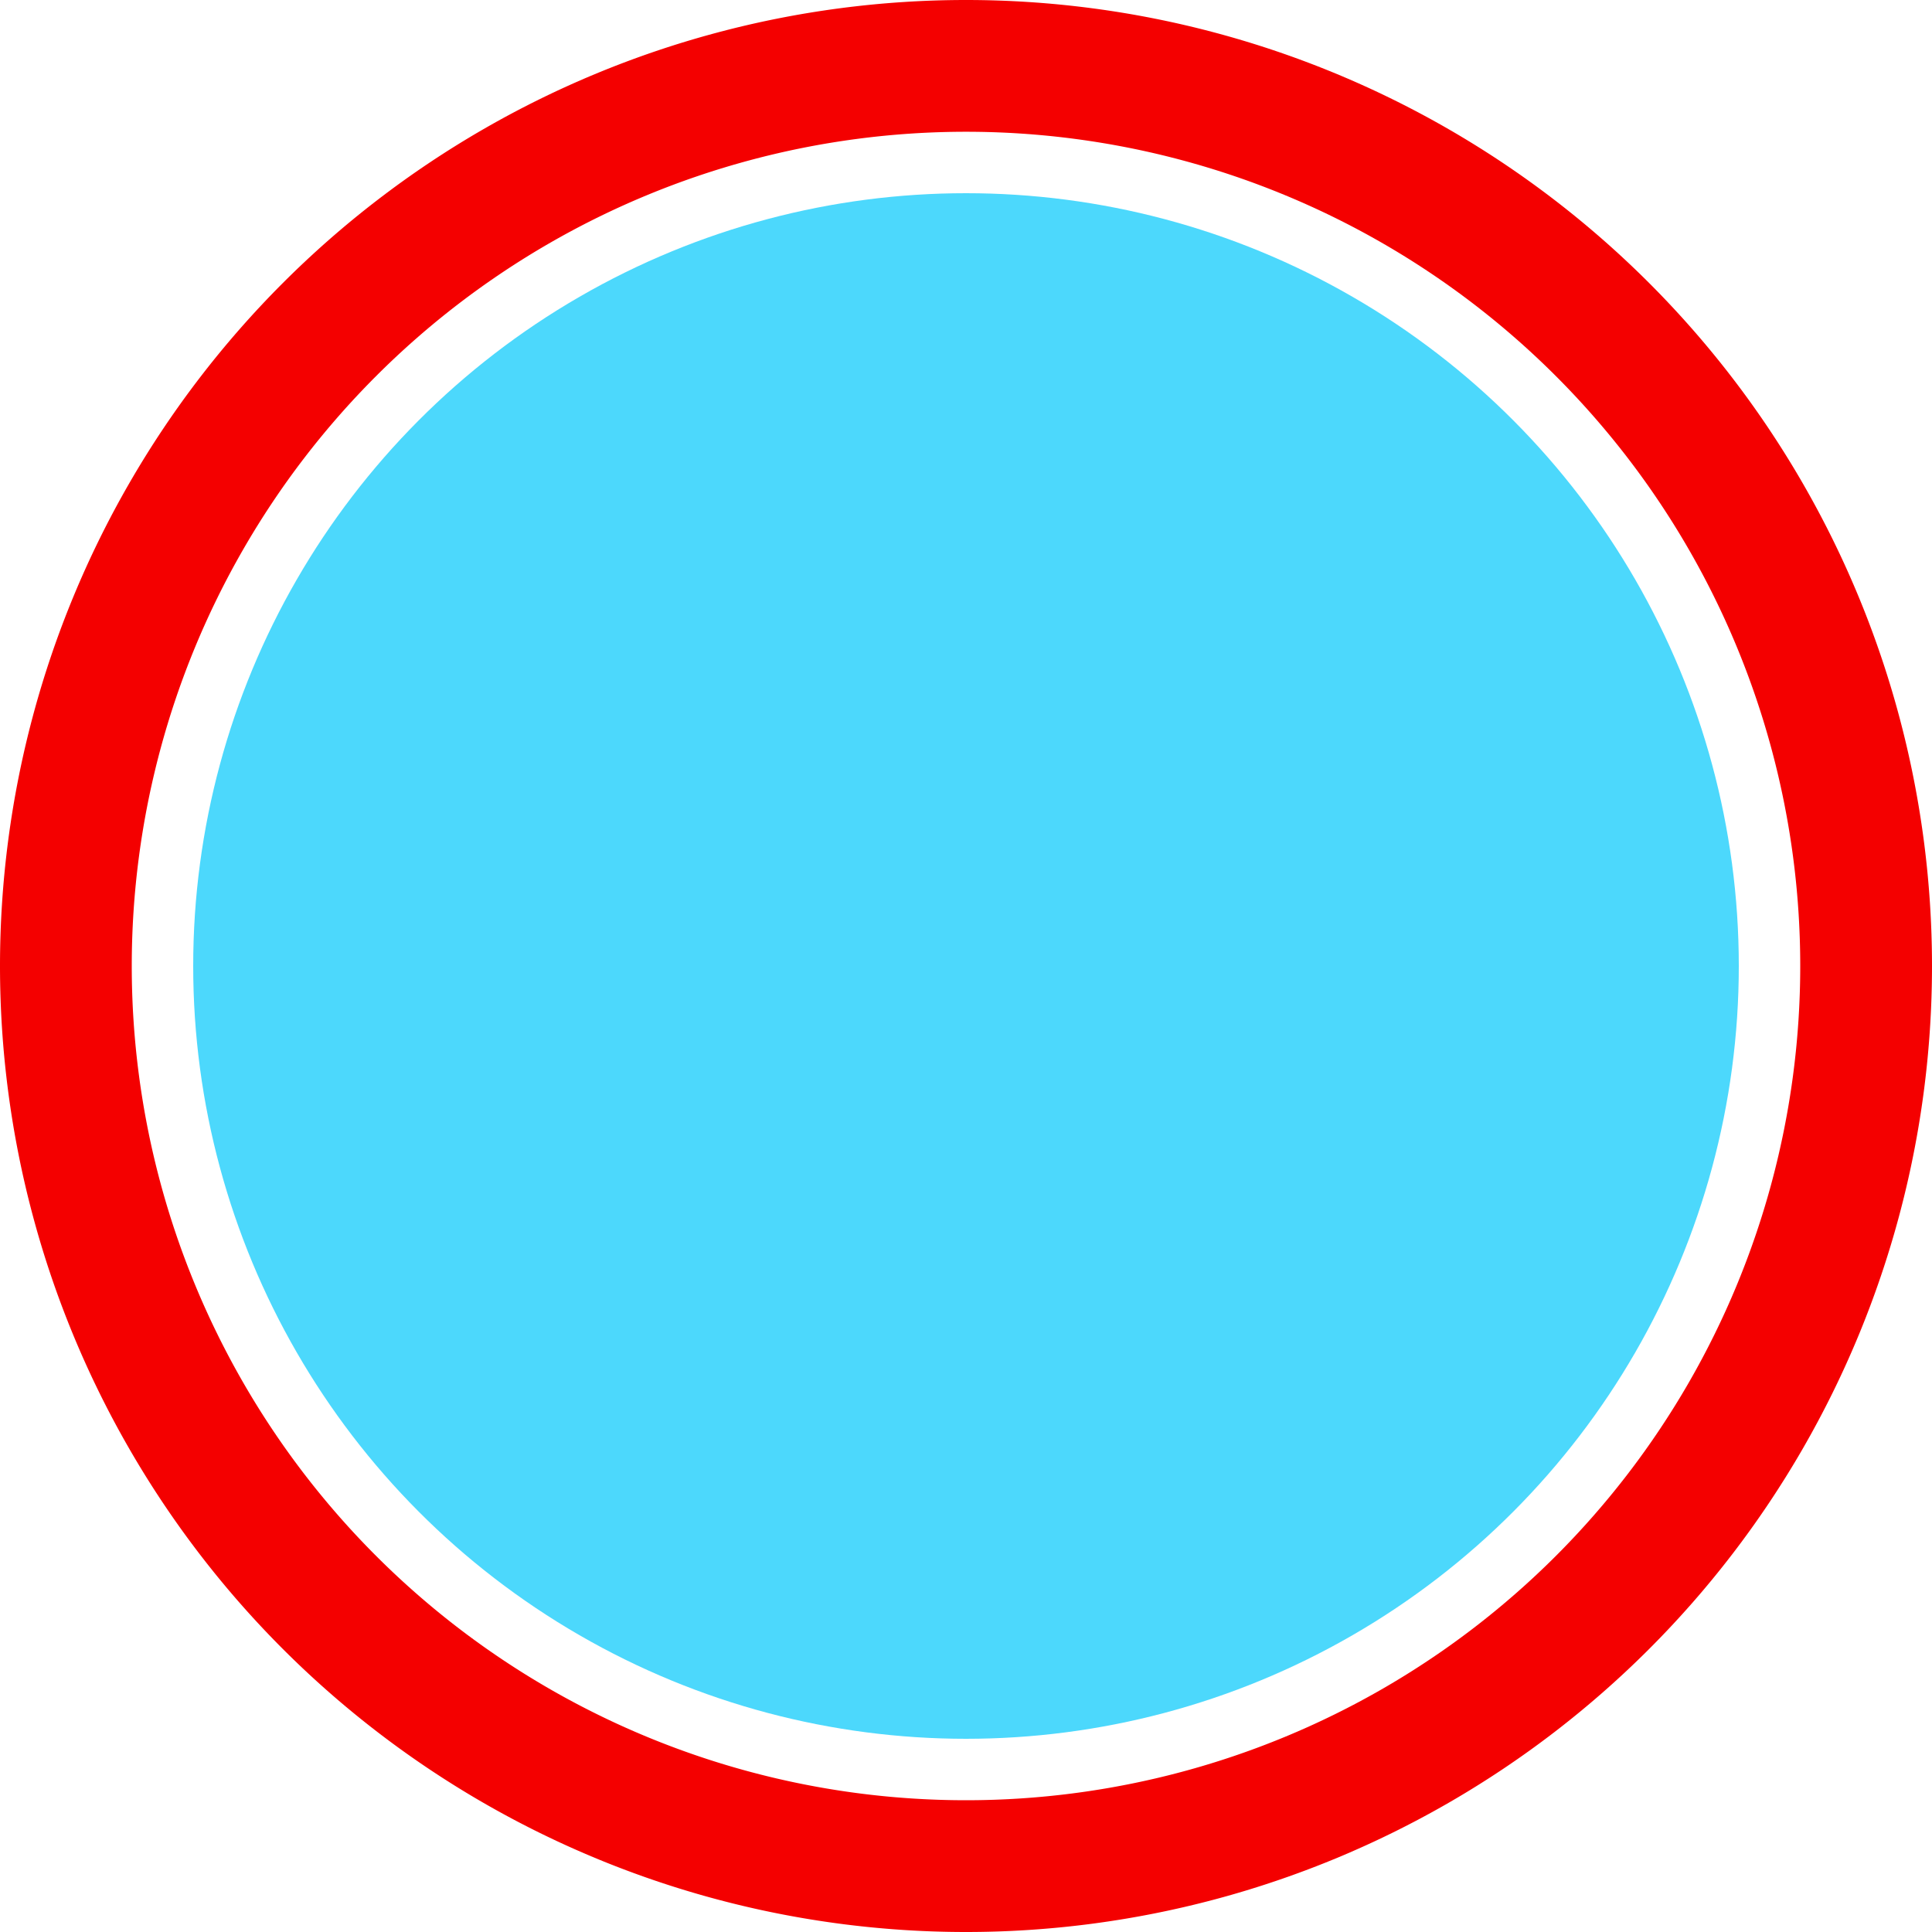 <?xml version="1.0" encoding="UTF-8" standalone="no"?>
<!-- Created with Inkscape (http://www.inkscape.org/) -->

<svg
   xmlns:dc="http://purl.org/dc/elements/1.1/"
   xmlns:cc="http://creativecommons.org/ns#"
   xmlns:rdf="http://www.w3.org/1999/02/22-rdf-syntax-ns#"
   xmlns:svg="http://www.w3.org/2000/svg"
   xmlns="http://www.w3.org/2000/svg"
   xmlns:sodipodi="http://sodipodi.sourceforge.net/DTD/sodipodi-0.dtd"
   xmlns:inkscape="http://www.inkscape.org/namespaces/inkscape"
   version="1.1"
   id="svg1963"
   width="100"
   height="100"
   viewBox="0 0 100 100"
   sodipodi:docname="particle_tracking.svg"
   inkscape:version="0.92.3 (2405546, 2018-03-11)">
  <defs
     id="defs1967" />
  <sodipodi:namedview
     pagecolor="#ffffff"
     bordercolor="#666666"
     borderopacity="1"
     objecttolerance="10"
     gridtolerance="10"
     guidetolerance="10"
     inkscape:pageopacity="0"
     inkscape:pageshadow="2"
     inkscape:window-width="1920"
     inkscape:window-height="1017"
     id="namedview1965"
     showgrid="false"
     inkscape:zoom="6.1164737"
     inkscape:cx="26.024421"
     inkscape:cy="67.314493"
     inkscape:window-x="1912"
     inkscape:window-y="-8"
     inkscape:window-maximized="1"
     inkscape:current-layer="svg1963" />
  <path
     style="fill:#f40000;fill-opacity:1;stroke-width:0.997;stroke-miterlimit:4;stroke-dasharray:5.985, 5.985;stroke-dashoffset:5.669;paint-order:stroke markers fill"
     d="M 50 0 A 50 50 0 0 0 0 50 A 50 50 0 0 0 50 100 A 50 50 0 0 0 100 50 A 50 50 0 0 0 50 0 z M 50 6.82 A 43.179 43.179 0 0 1 93.18 50 A 43.179 43.179 0 0 1 50 93.18 A 43.179 43.179 0 0 1 6.82 50 A 43.179 43.179 0 0 1 50 6.82 z "
     id="path3103" />
  <circle
     style="fill:#4cd8fc;fill-opacity:1;stroke-width:12.12;stroke-miterlimit:4;stroke-dasharray:72.721, 72.721;stroke-dashoffset:5.669;paint-order:stroke markers fill"
     id="path3123"
     cx="50"
     cy="50"
     r="40" />
</svg>
